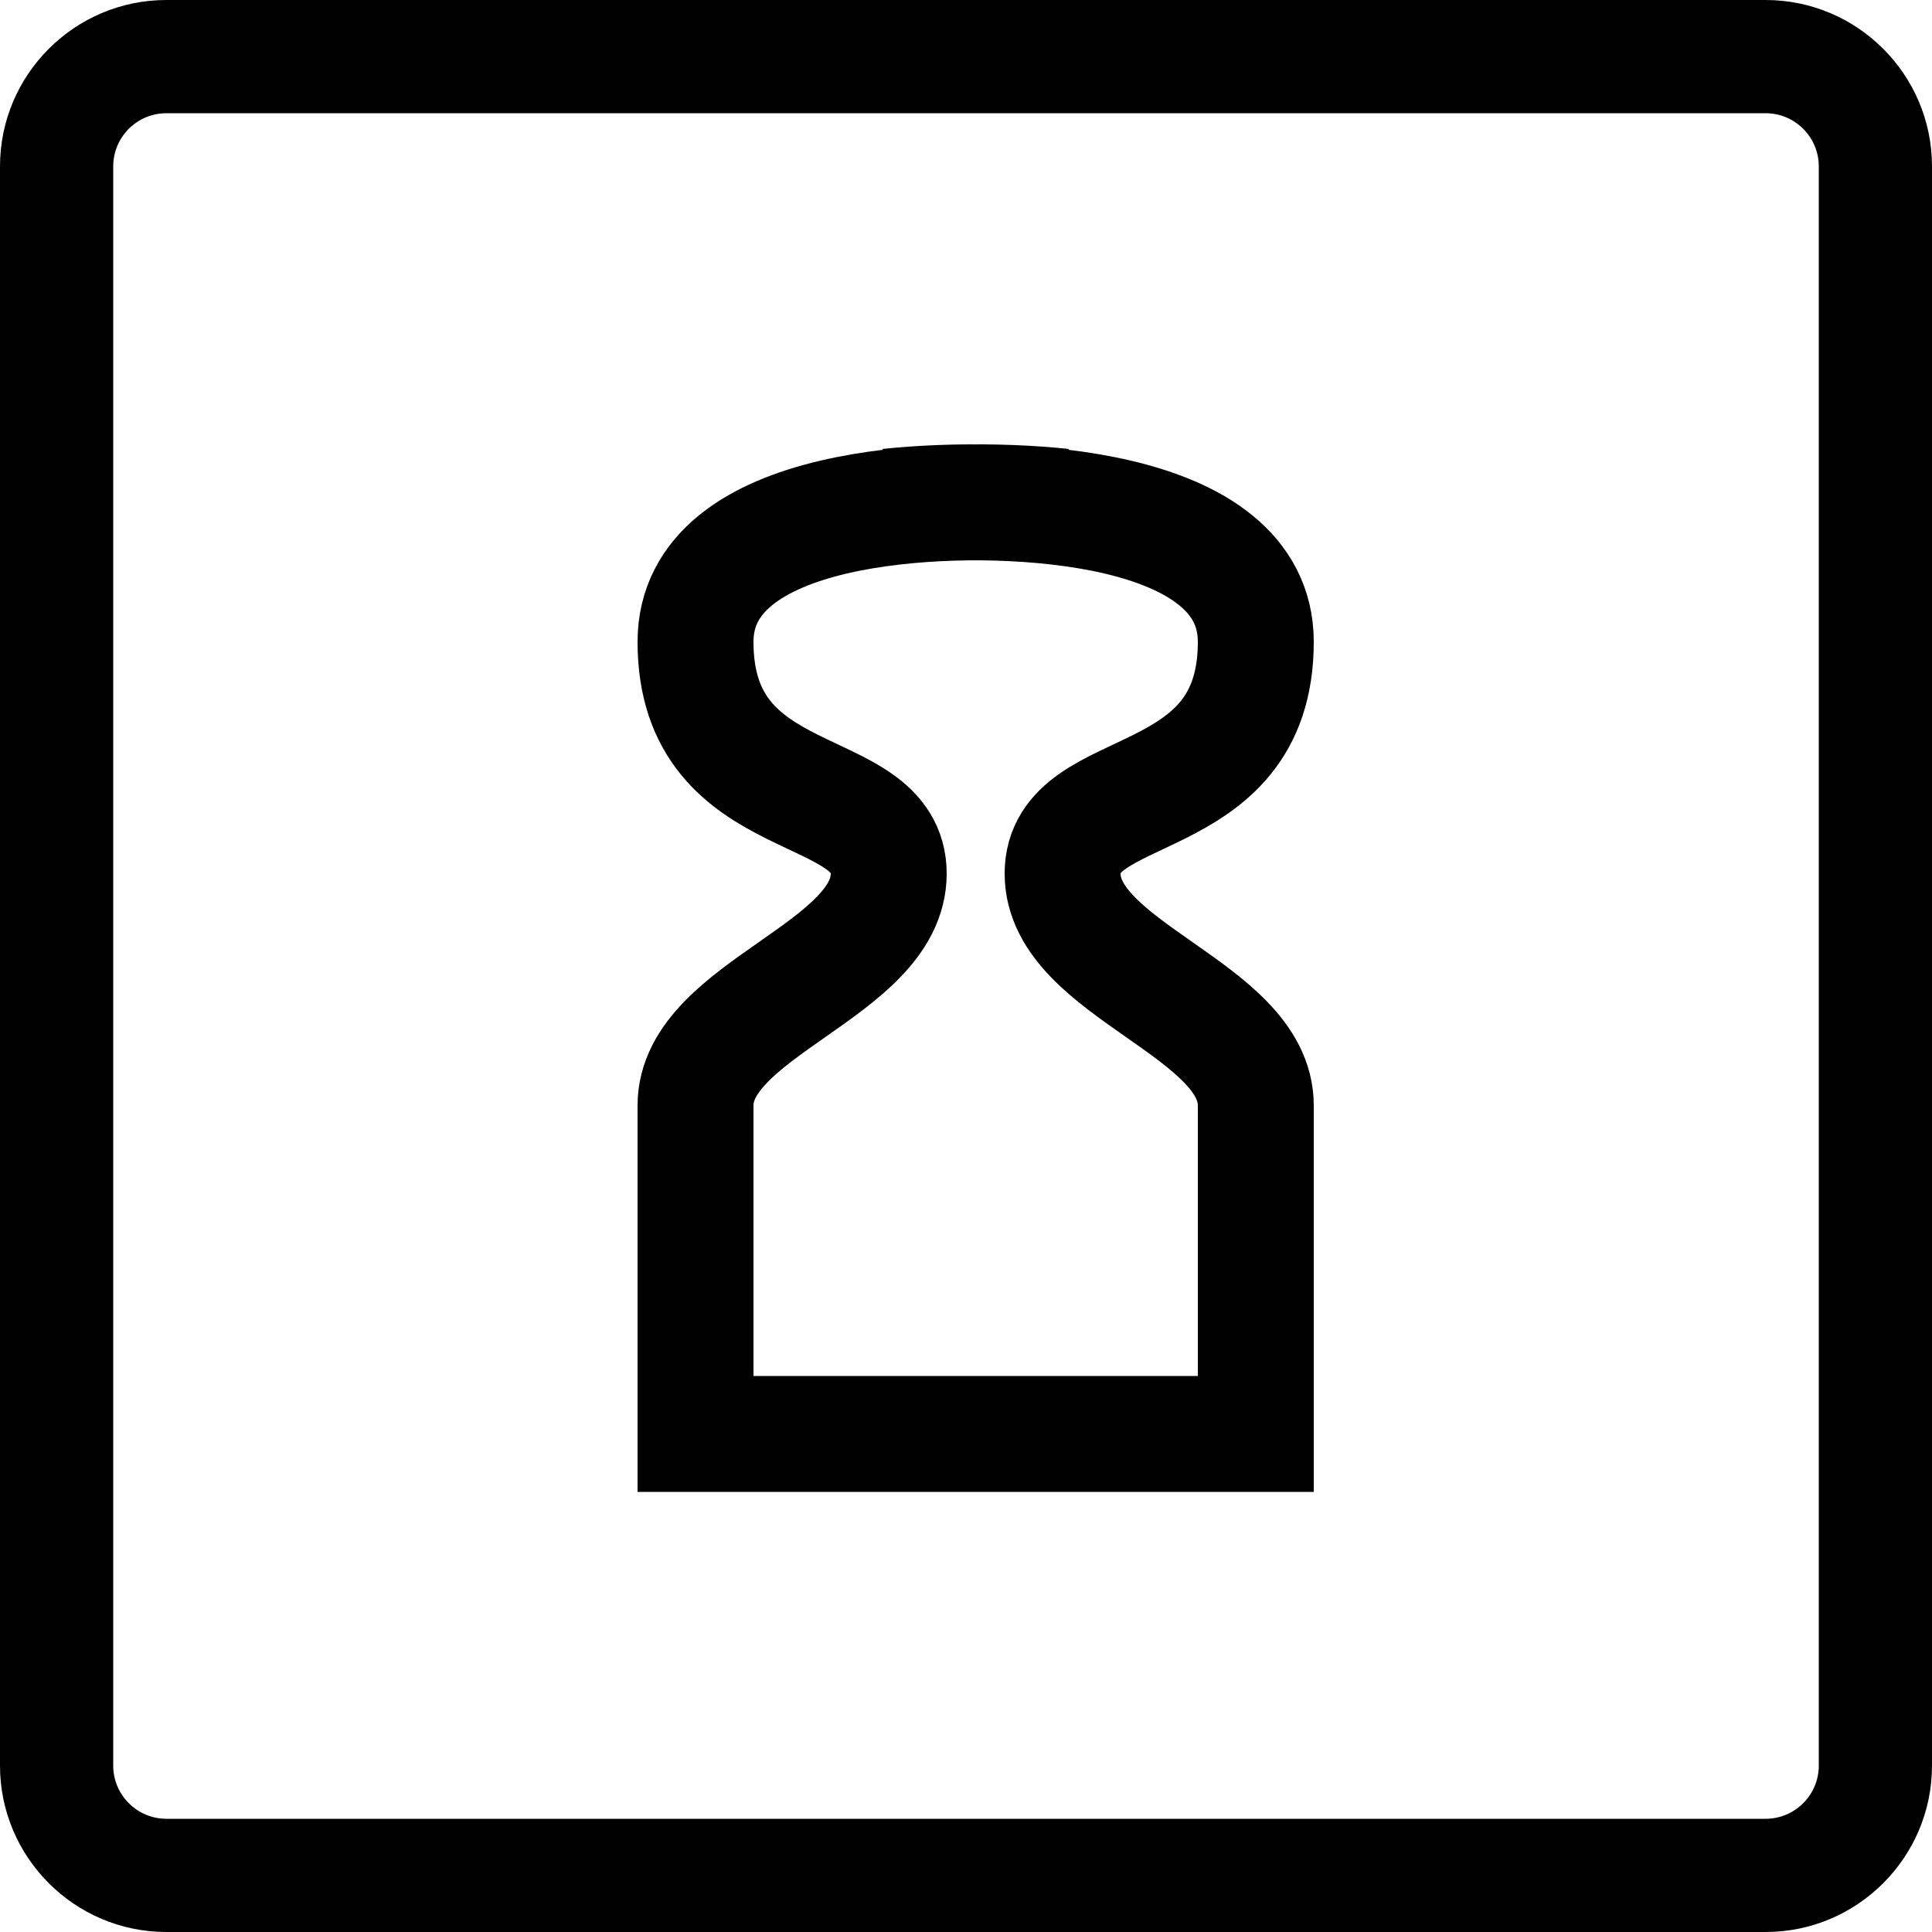 <svg id="04_shield" width="50" height="50" viewBox="0 0 50 50" fill="none" xmlns="http://www.w3.org/2000/svg">
<path d="M45.694 0H4.306C1.932 0 0 1.932 0 4.306V45.694C0 48.068 1.932 50 4.306 50H45.694C48.068 50 50 48.068 50 45.694V4.306C50 1.932 48.068 0 45.694 0ZM47.07 45.694C47.07 46.453 46.453 47.07 45.694 47.07H4.306C3.547 47.07 2.93 46.453 2.93 45.694V4.306C2.93 3.547 3.547 2.93 4.306 2.93H45.694C46.453 2.93 47.07 3.547 47.07 4.306V45.694Z" fill="black"/>
<path d="M23 13.11C26.167 12.776 32.5 13.01 32.5 16.61C32.5 21.11 27.5 20.11 27.5 22.61C27.5 25.11 32.5 26.11 32.5 28.61V37.11H23M27.5 13.11C24.333 12.776 18 13.01 18 16.61C18 21.11 23 20.11 23 22.61C23 25.11 18 26.11 18 28.61V37.11H27.5" stroke="black" stroke-width="3"/>
</svg>
